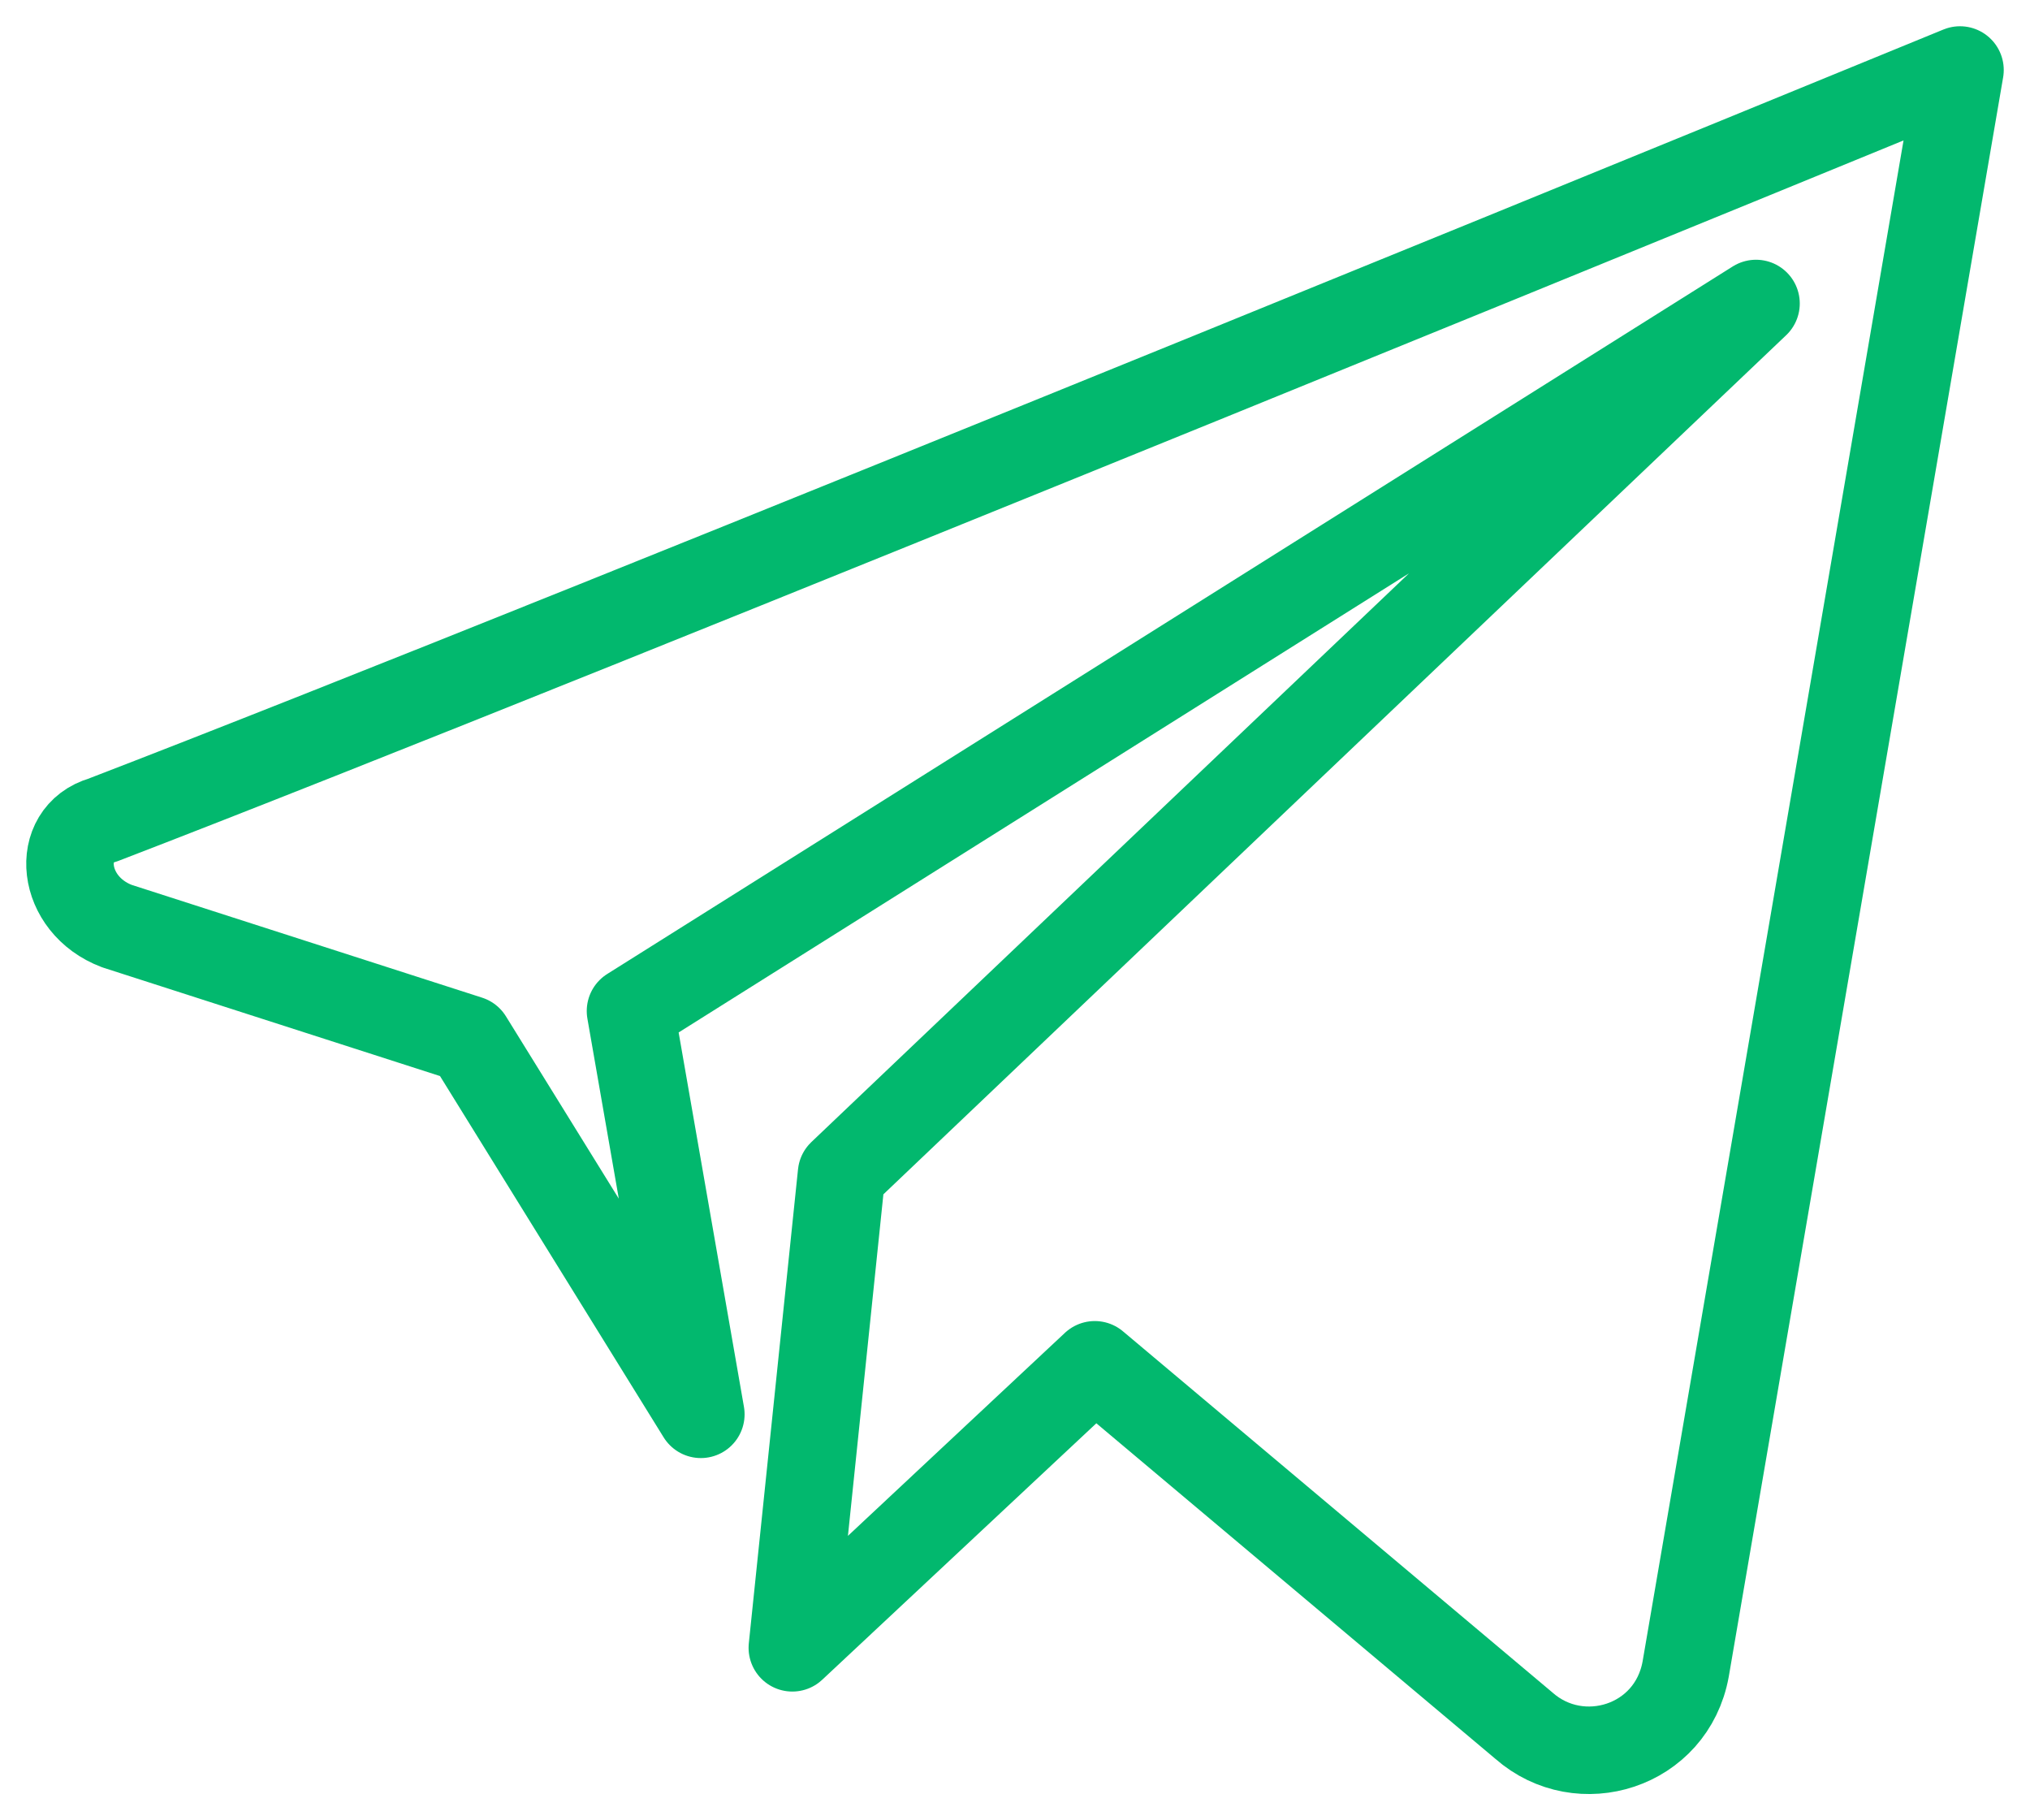 <?xml version="1.0" encoding="UTF-8"?>
<svg width="29px" height="26px" viewBox="0 0 29 26" version="1.1" xmlns="http://www.w3.org/2000/svg" xmlns:xlink="http://www.w3.org/1999/xlink">
    <!-- Generator: Sketch 46.2 (44496) - http://www.bohemiancoding.com/sketch -->
    <title>Send@3x</title>
    <desc>Created with Sketch.</desc>
    <defs></defs>
    <g id="Symbols" stroke="none" stroke-width="1" fill="none" fill-rule="evenodd" stroke-linecap="round" stroke-linejoin="round">
        <g id="Send-Form/2" transform="translate(-721, -18)" stroke="#02B86E" stroke-width="1.25">
            <path d="M722.47,29.712 C729.304,27.085 749,19 749,19 L745.081,41.84 C744.88,42.951 743.573,43.355 742.77,42.648 L736.64,37.494 L732.319,41.536 L733.022,34.765 L746.086,22.335 L730.007,32.441 L731.012,38.201 L727.696,32.845 L722.671,31.228 C721.867,30.925 721.767,29.914 722.47,29.712 Z" id="Send"></path>
        </g>
    </g>
</svg>